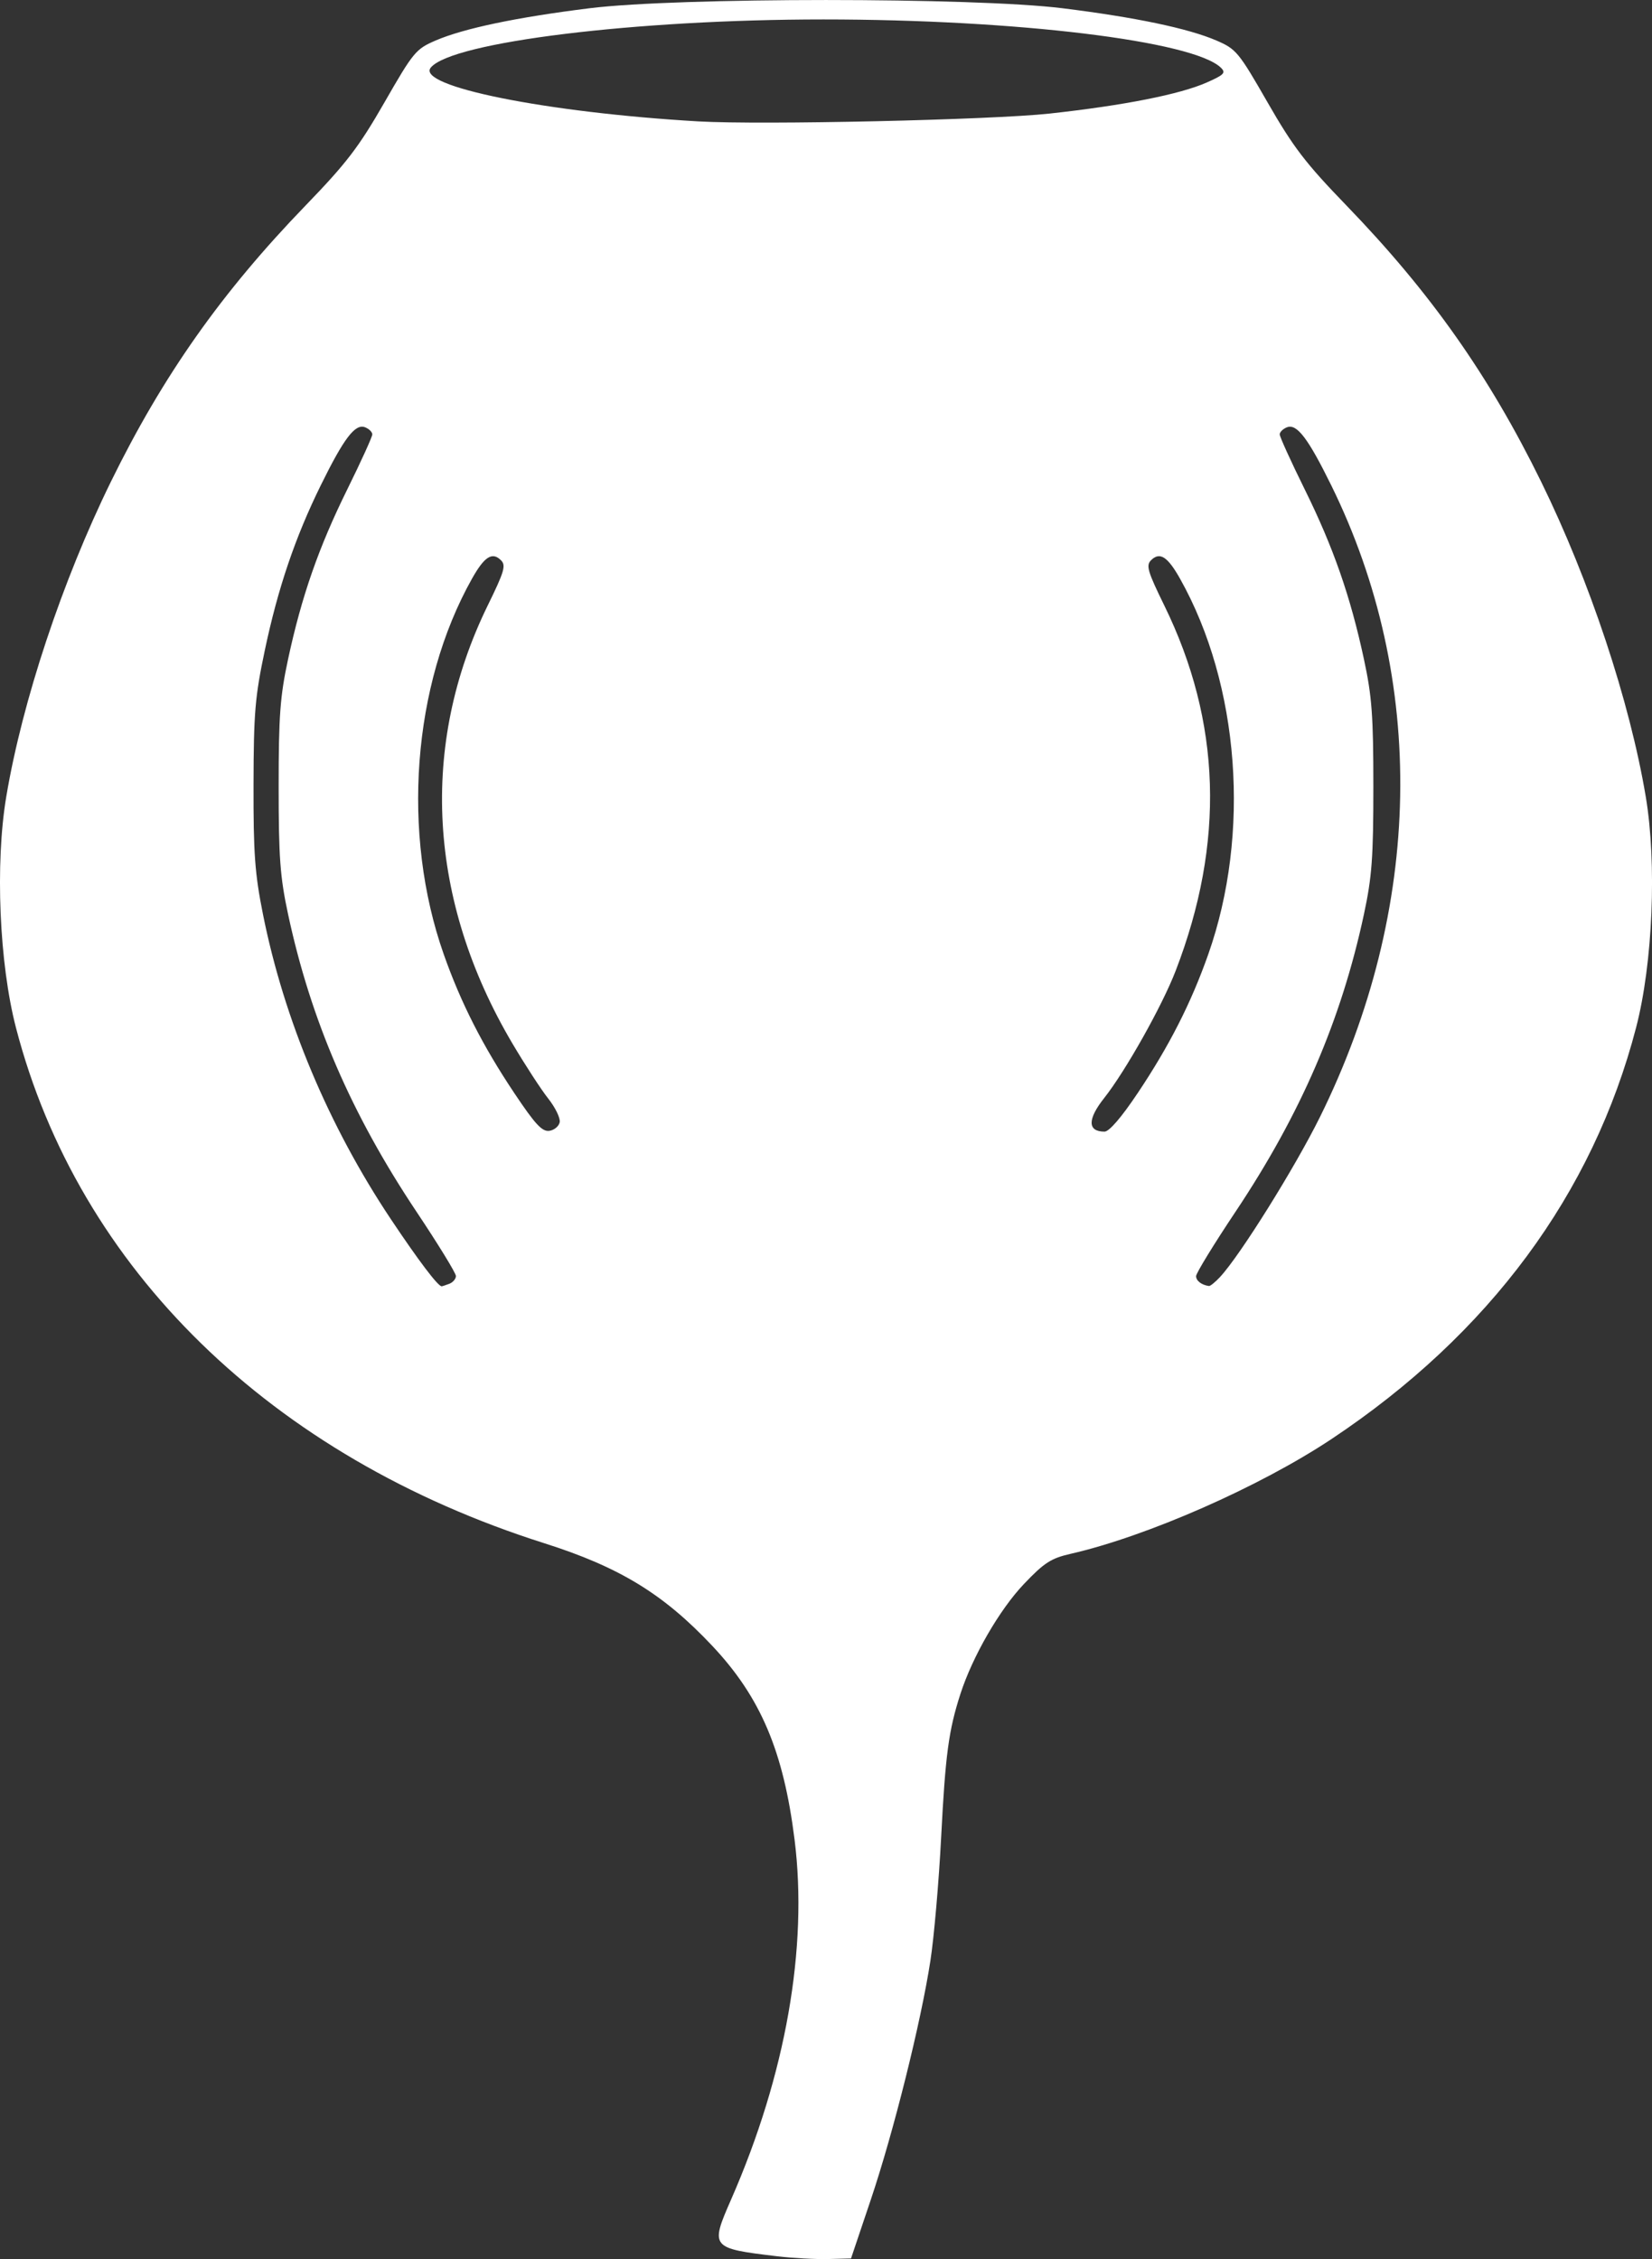<?xml version="1.0" encoding="UTF-8" standalone="no"?>
<!-- Created with Inkscape (http://www.inkscape.org/) -->

<svg
   width="139.368mm"
   height="190.606mm"
   viewBox="0 0 139.368 190.606"
   version="1.1"
   id="svg5"
   xml:space="preserve"
   xmlns="http://www.w3.org/2000/svg"
   xmlns:svg="http://www.w3.org/2000/svg"><rect x="0" y="0" width="139.368" height="190.606" fill="#333333" stroke="none"/><defs
     id="defs2" /><g
     id="layer1"
     transform="translate(-38.736,-48.5)"><path
       style="fill:#ffffff;fill-opacity:1;stroke-width:0.353"
       d="m 104.284,238.868 c -5.601,-0.67 -5.648,-0.729 -3.864,-4.802 4.604,-10.512 6.491,-21.232 5.347,-30.361 -0.936,-7.461 -2.867,-12.008 -6.939,-16.336 -4.124,-4.384 -7.827,-6.646 -14.169,-8.659 -23.067,-7.318 -39.298,-23.157 -44.577,-43.501 -1.409,-5.43 -1.763,-13.833 -0.821,-19.468 1.348,-8.06 4.725,-18.23 8.84,-26.617 4.386,-8.942 9.328,-15.952 16.413,-23.283 3.463,-3.584 4.484,-4.919 6.656,-8.701 2.447,-4.263 2.646,-4.503 4.325,-5.225 2.377,-1.022 6.837,-1.956 12.994,-2.721 7.433,-0.923 32.431,-0.923 39.864,0 6.157,0.764 10.617,1.698 12.994,2.721 1.679,0.722 1.878,0.962 4.325,5.225 2.171,3.783 3.192,5.117 6.656,8.701 7.085,7.331 12.026,14.342 16.413,23.283 4.114,8.387 7.492,18.557 8.84,26.617 0.94,5.621 0.588,14.04 -0.813,19.437 -3.646,14.051 -12.397,25.881 -25.69,34.731 -6.051,4.028 -15.566,8.217 -22.018,9.692 -1.661,0.38 -2.229,0.747 -3.947,2.553 -2.053,2.158 -4.331,6.103 -5.355,9.275 -0.991,3.069 -1.266,5.115 -1.623,12.076 -0.191,3.731 -0.598,8.414 -0.904,10.407 -0.8,5.214 -3.111,14.481 -5.038,20.203 l -1.663,4.939 -1.936,0.049 c -1.065,0.027 -3.004,-0.078 -4.309,-0.235 z M 76.641,156.818 c 0.307,-0.118 0.558,-0.413 0.558,-0.656 0,-0.243 -1.494,-2.68 -3.32,-5.415 -5.505,-8.247 -8.923,-16.164 -10.841,-25.113 -0.673,-3.142 -0.794,-4.775 -0.794,-10.76 0,-5.993 0.12,-7.613 0.796,-10.76 1.14,-5.303 2.582,-9.438 4.995,-14.325 1.16,-2.349 2.109,-4.435 2.109,-4.637 0,-0.201 -0.277,-0.472 -0.615,-0.602 -0.832,-0.319 -1.776,0.921 -3.733,4.9 -2.164,4.399 -3.613,8.674 -4.72,13.922 -0.826,3.916 -0.939,5.266 -0.952,11.325 -0.013,5.804 0.111,7.513 0.795,10.936 1.778,8.903 5.538,17.863 10.805,25.753 2.333,3.494 3.961,5.644 4.274,5.644 0.047,0 0.337,-0.096 0.644,-0.214 z m 65.027,-0.58 c 1.684,-1.808 6.309,-9.215 8.425,-13.494 8.69,-17.574 9.035,-36.861 0.952,-53.293 -1.957,-3.979 -2.902,-5.219 -3.733,-4.9 -0.338,0.13 -0.615,0.401 -0.615,0.602 0,0.201 0.949,2.288 2.109,4.637 2.413,4.886 3.855,9.021 4.995,14.325 0.676,3.147 0.796,4.766 0.796,10.76 0,5.985 -0.12,7.618 -0.794,10.76 -1.918,8.949 -5.336,16.866 -10.841,25.113 -1.826,2.735 -3.32,5.176 -3.32,5.423 0,0.395 0.459,0.748 1.085,0.834 0.112,0.015 0.536,-0.329 0.943,-0.766 z M 85.954,143.182 c 0.065,-0.342 -0.371,-1.239 -0.969,-1.994 -0.598,-0.755 -1.961,-2.852 -3.029,-4.659 -7.118,-12.046 -7.852,-25.146 -2.07,-36.951 1.399,-2.857 1.55,-3.371 1.116,-3.805 -0.738,-0.738 -1.397,-0.319 -2.45,1.557 -5.029,8.957 -5.97,21.514 -2.376,31.7 1.45,4.11 3.286,7.717 5.967,11.726 1.751,2.619 2.333,3.243 2.938,3.156 0.415,-0.059 0.808,-0.388 0.873,-0.729 z m 48.757,-2.447 c 2.669,-3.99 4.506,-7.602 5.954,-11.706 3.594,-10.186 2.653,-22.743 -2.376,-31.7 -1.053,-1.876 -1.713,-2.295 -2.45,-1.557 -0.434,0.434 -0.283,0.949 1.116,3.805 4.814,9.829 5.131,20.026 0.96,30.842 -1.143,2.964 -4.233,8.461 -6.033,10.735 -1.415,1.787 -1.403,2.825 0.034,2.825 0.395,0 1.423,-1.194 2.794,-3.244 z m -7.417,-82.654 c 6.254,-0.684 10.985,-1.62 13.246,-2.62 1.47,-0.65 1.633,-0.821 1.195,-1.247 -2.319,-2.258 -17.27,-4.074 -33.542,-4.074 -15.795,0 -31.324,1.903 -33.112,4.059 -1.307,1.575 9.756,3.8 22.579,4.543 5.323,0.308 24.728,-0.125 29.633,-0.661 z"
       id="path870" /></g></svg>
